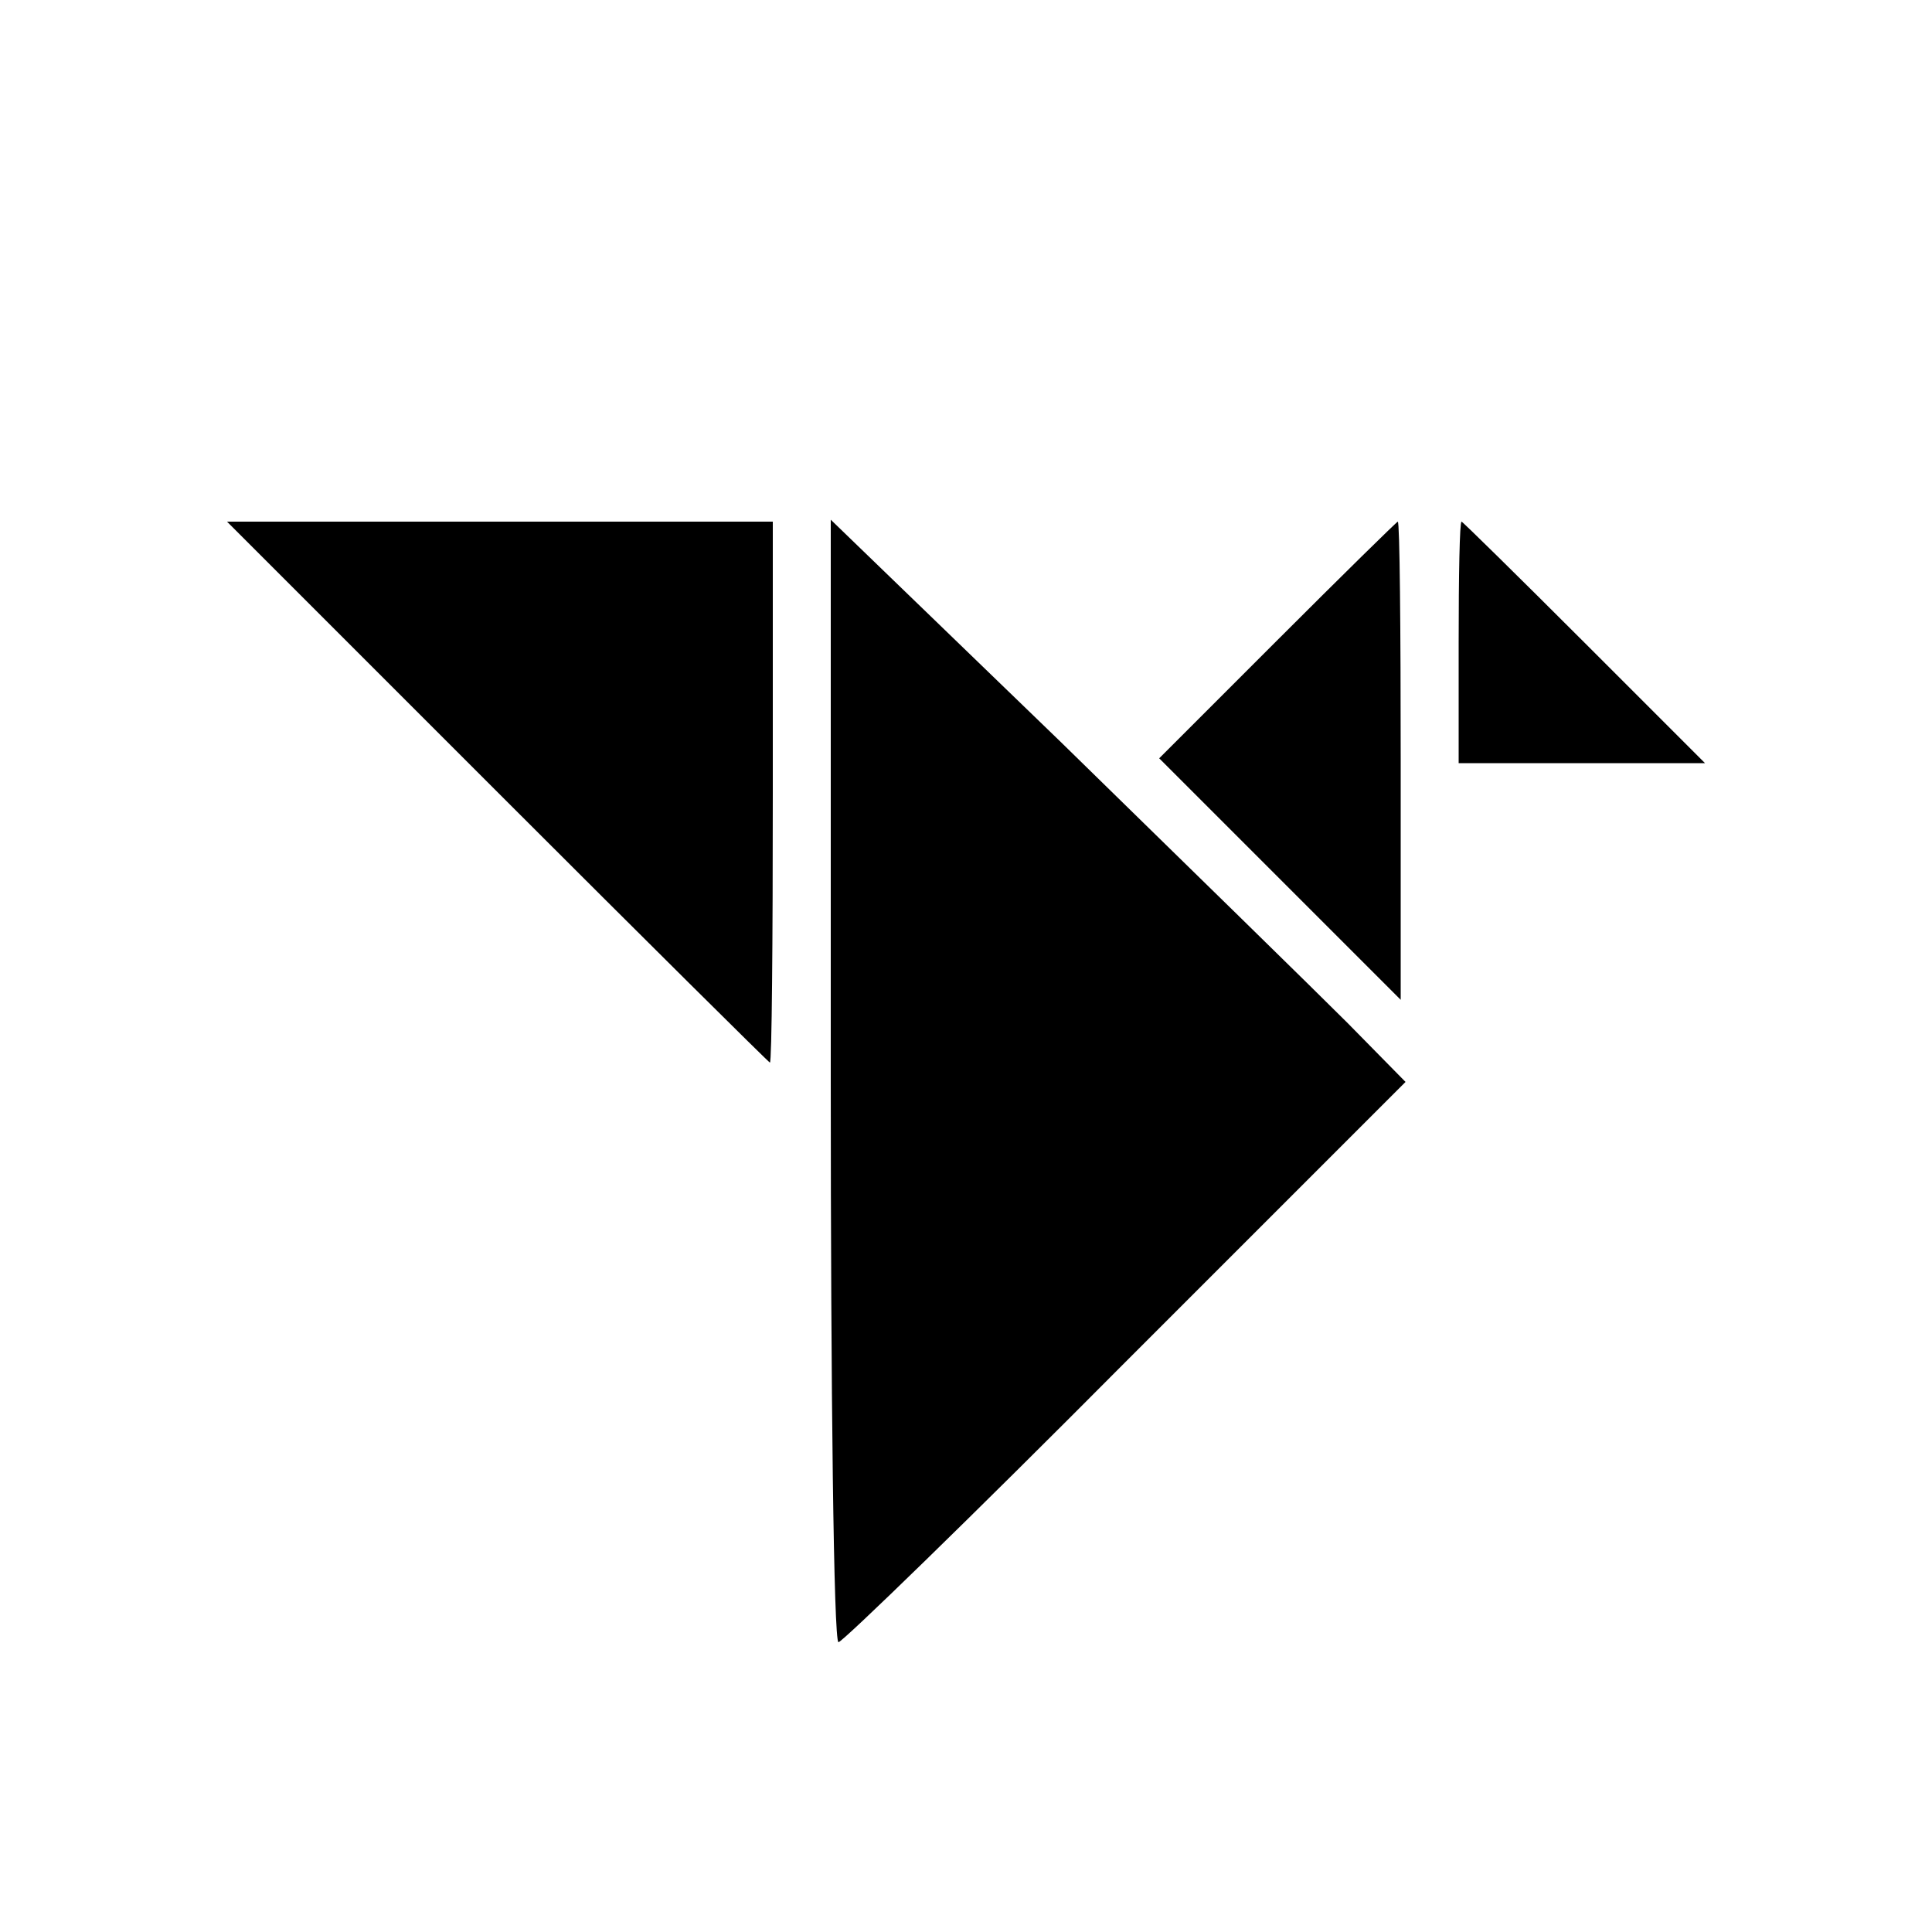 <?xml version="1.0" standalone="no"?>
<!DOCTYPE svg PUBLIC "-//W3C//DTD SVG 20010904//EN"
 "http://www.w3.org/TR/2001/REC-SVG-20010904/DTD/svg10.dtd">
<svg version="1.0" xmlns="http://www.w3.org/2000/svg"
 width="260pt" height="260pt" viewBox="0 0 260 260"
 preserveAspectRatio="xMidYMid meet">
<g transform="translate(0,260) scale(0.13,-0.13)"
fill="#000000" stroke="none">
<path d="M515 1180 c154 -154 281 -280 282 -280 2 0 3 126 3 280 l0 280 -282
0 -283 0 280 -280z"/>
<path d="M860 881 c0 -319 3 -581 8 -581 4 0 138 130 297 290 l290 290 -60 61
c-33 33 -167 164 -297 291 l-238 230 0 -581z"/>
<path d="M1322 1337 l-122 -122 125 -125 125 -125 0 248 c0 136 -1 247 -3 247
-1 0 -57 -55 -125 -123z"/>
<path d="M1510 1335 l0 -125 127 0 128 0 -125 125 c-69 69 -126 125 -127 125
-2 0 -3 -56 -3 -125z"/>
</g>
</svg>

